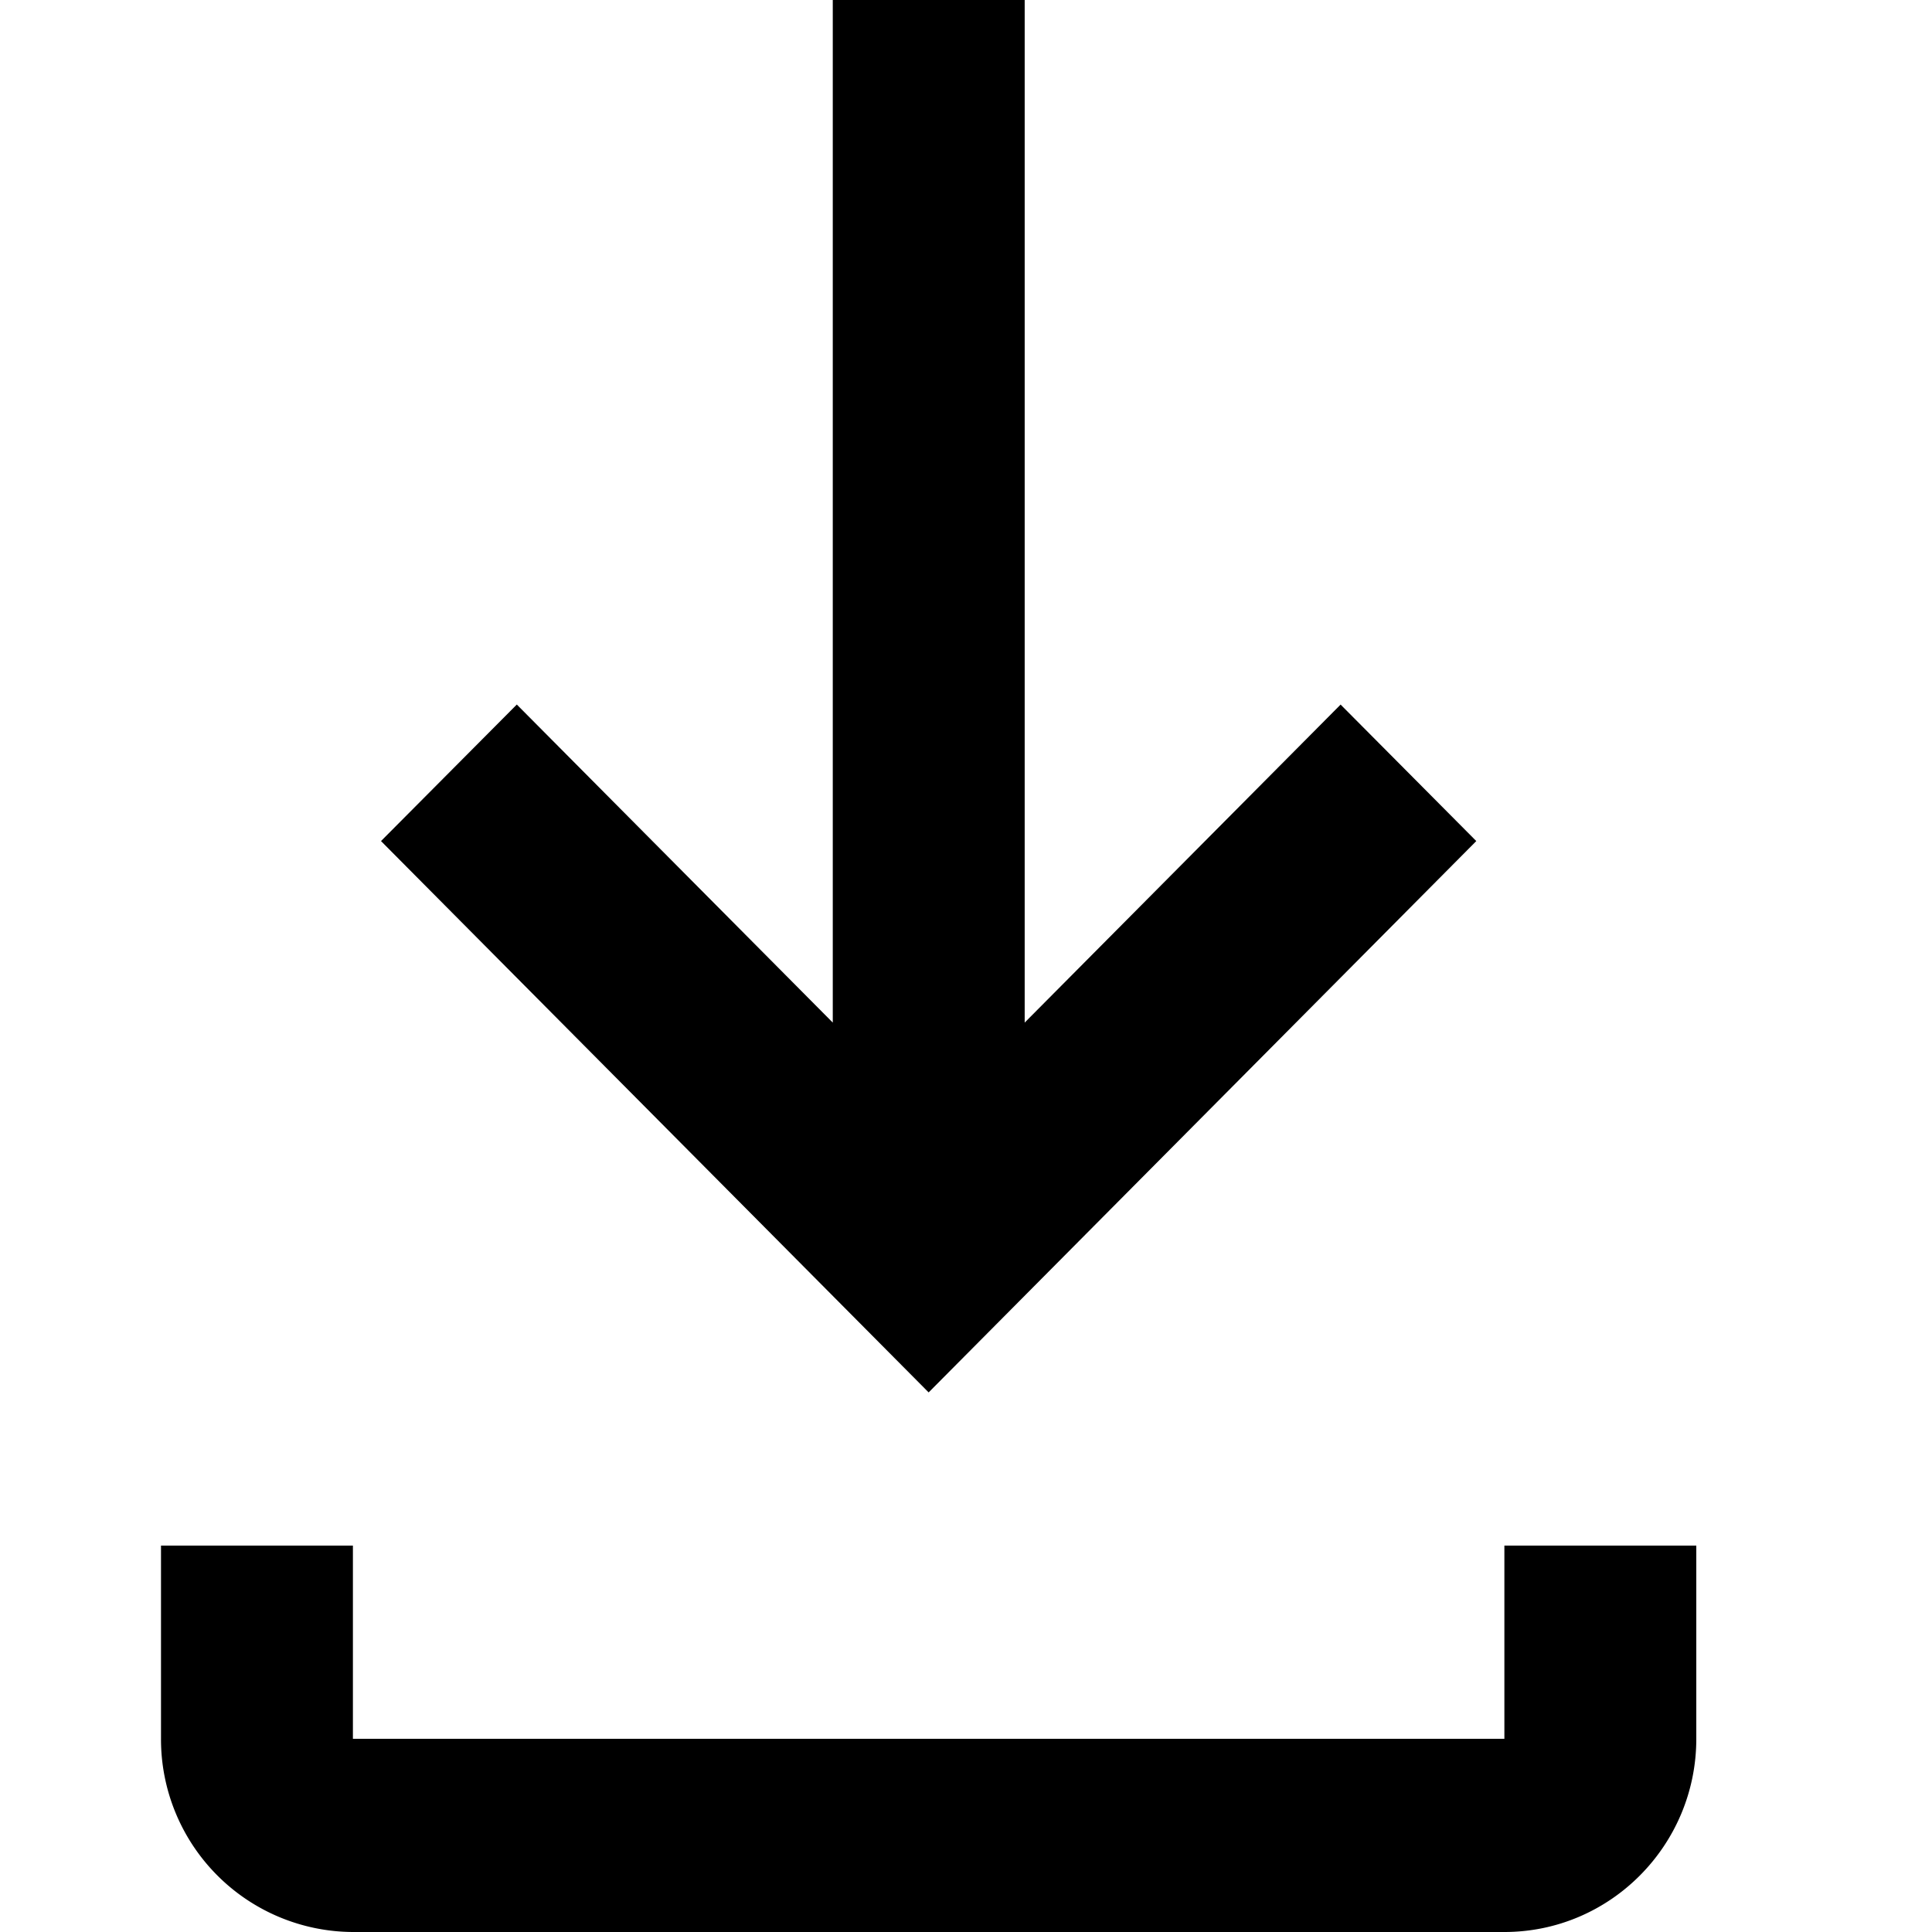 <svg data-name="Update" width="24" height="24" xmlns="http://www.w3.org/2000/svg">
<path d="M16.653 8.752l1.686 1.696-6.803 6.849-6.803-6.849L6.42 8.752l3.925 3.951V0h2.384v12.703l3.925-3.951zM18.688 21.6v-2.4h2.384v2.4c0 1.322-1.068 2.4-2.384 2.4H4.384A2.394 2.394 0 012 21.6v-2.4h2.384v2.4h14.304z"/>
</svg>